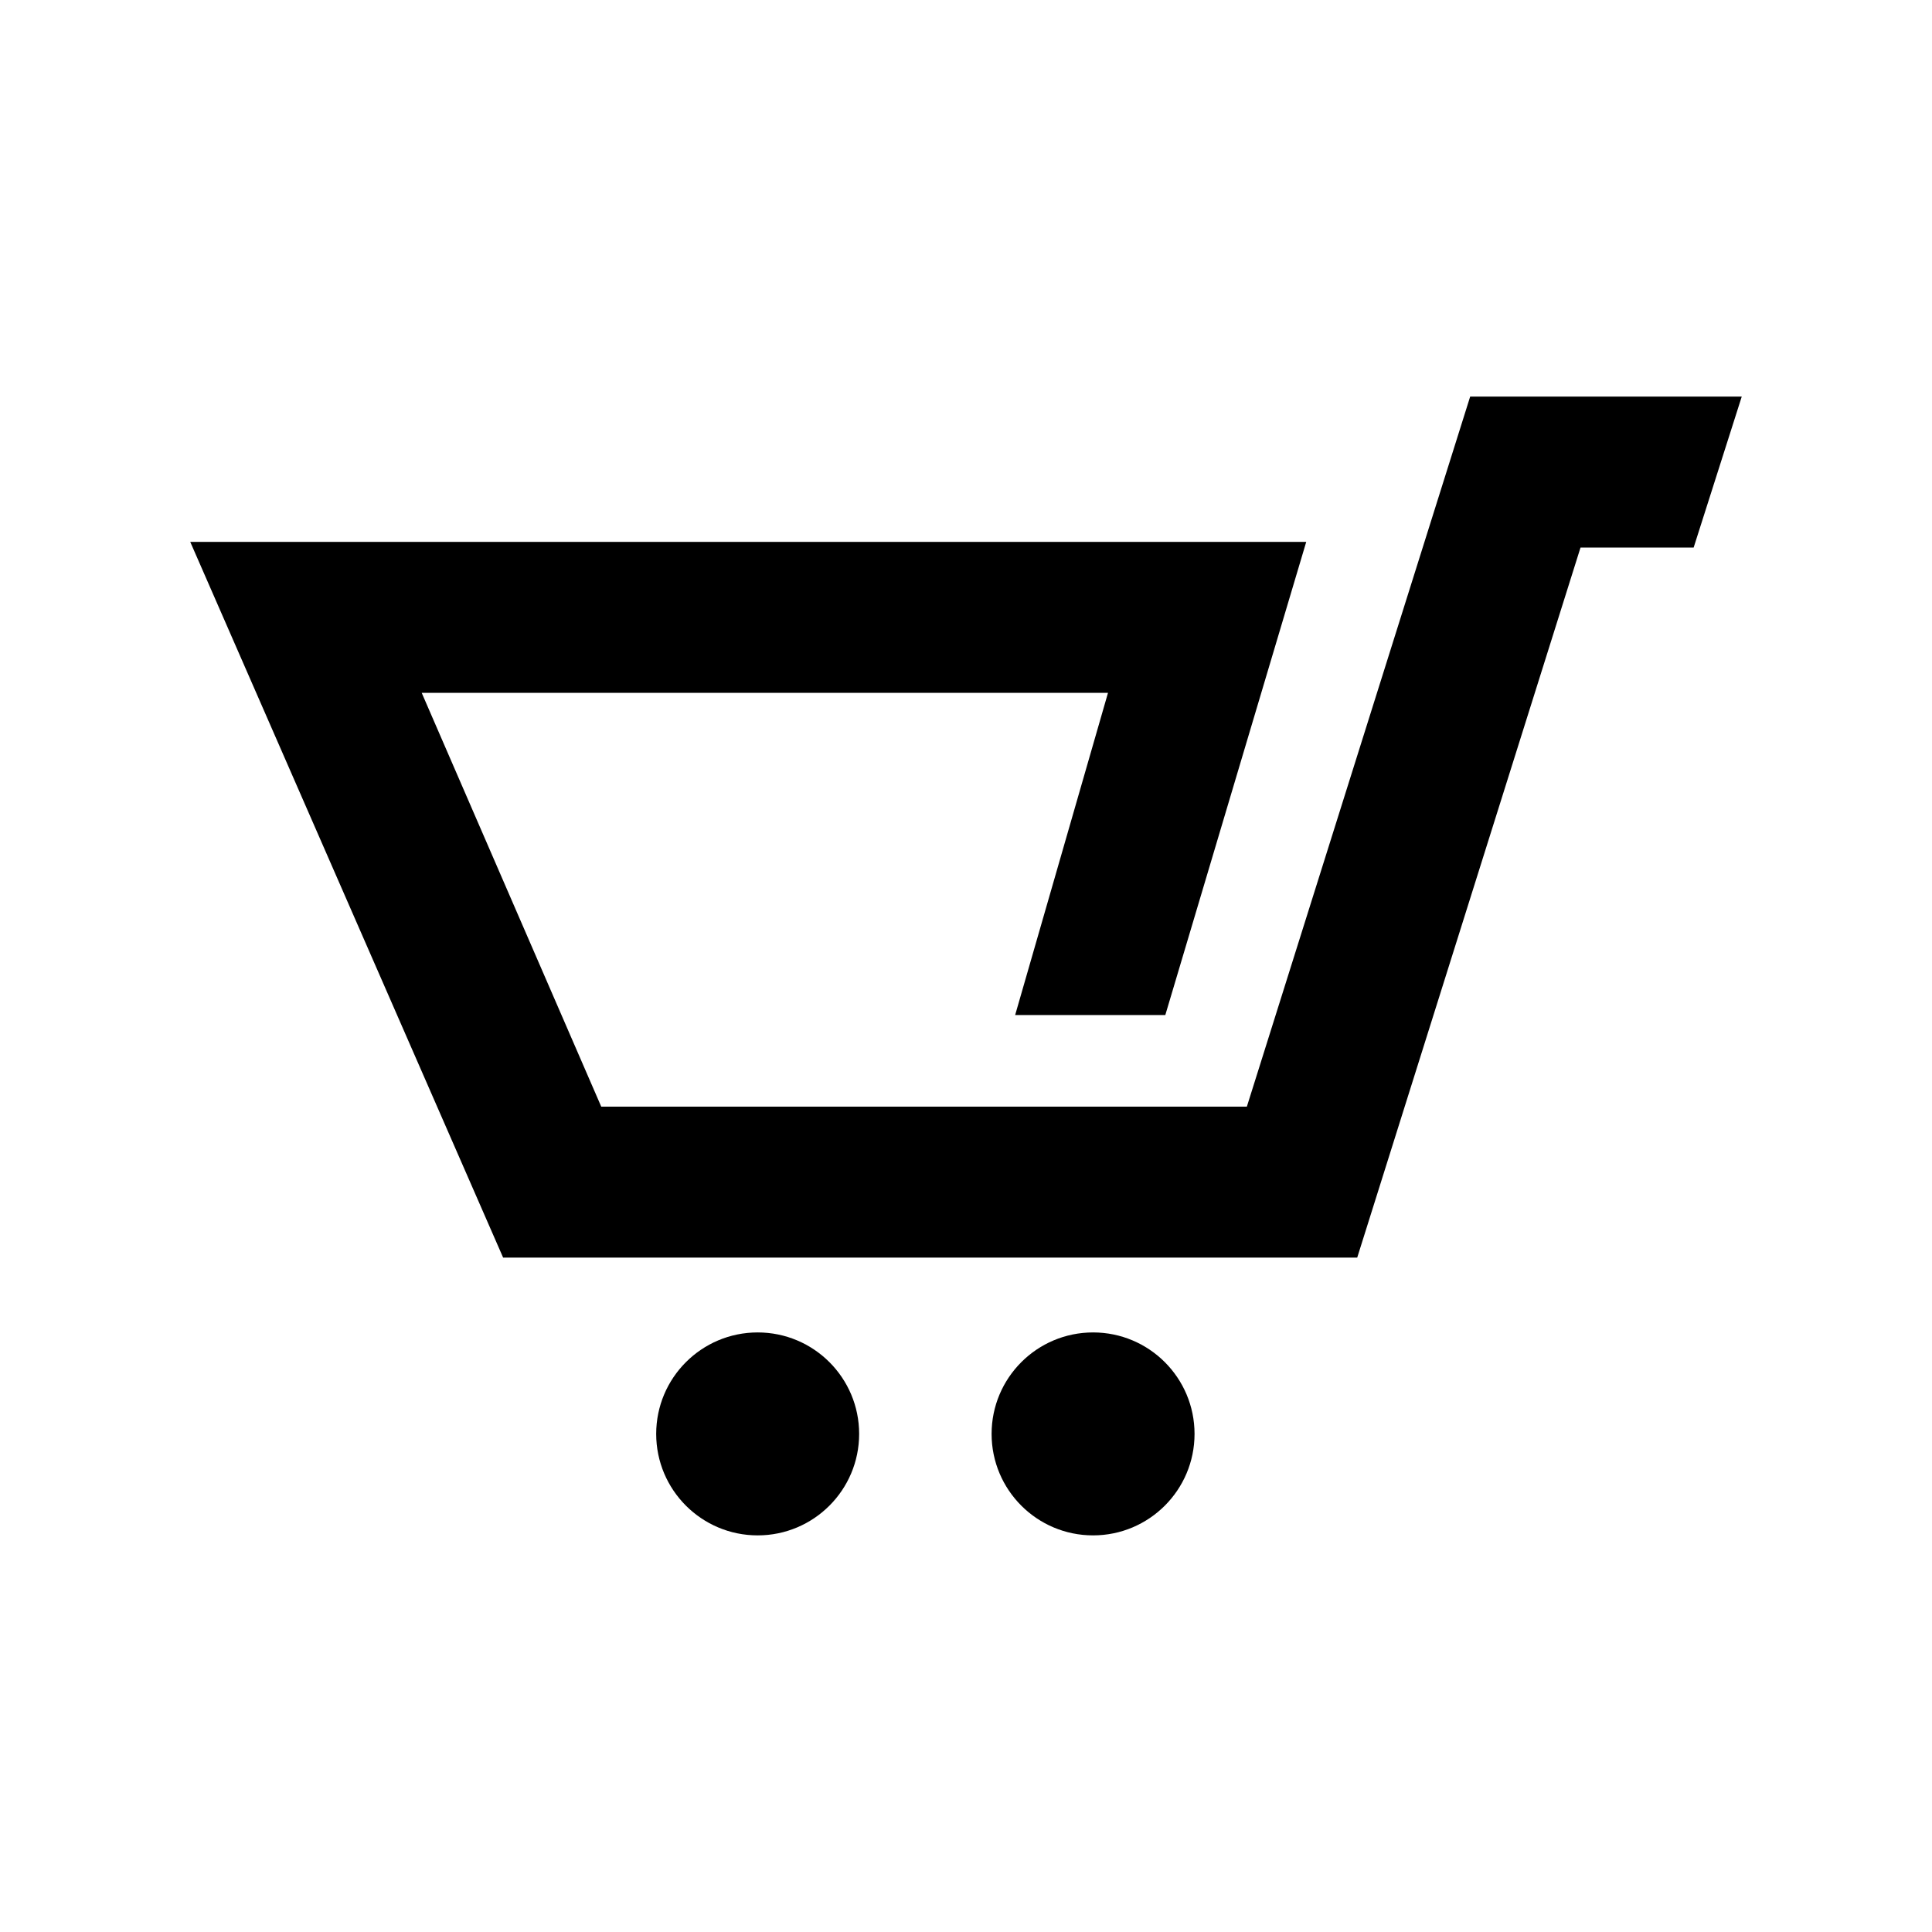 <?xml version="1.0" encoding="utf-8"?>
<!-- Generator: Adobe Illustrator 16.0.0, SVG Export Plug-In . SVG Version: 6.00 Build 0)  -->
<!DOCTYPE svg PUBLIC "-//W3C//DTD SVG 1.1//EN" "http://www.w3.org/Graphics/SVG/1.1/DTD/svg11.dtd">
<svg version="1.1" id="レイヤー_1" xmlns="http://www.w3.org/2000/svg" xmlns:xlink="http://www.w3.org/1999/xlink" x="0px"
	 y="0px" width="512px" height="512px" viewBox="0 0 512 512" enable-background="new 0 0 512 512" xml:space="preserve">
<path id="shopping-cart-2-icon" d="M316.566,380c0,14.852-12.039,26.891-26.892,26.891c-14.852,0-26.89-12.039-26.89-26.891
	c0-14.853,12.039-26.892,26.891-26.892C304.528,353.109,316.566,365.148,316.566,380z M227.682,380
	c0,14.852-12.039,26.891-26.892,26.891c-14.852,0-26.891-12.039-26.891-26.891c0-14.853,12.039-26.892,26.891-26.892
	C215.643,353.109,227.682,365.148,227.682,380z M389.609,105.109l-59.18,188.166H159.338l-47.582-109.666h181.875L269.023,269
	h39.795l37.346-125.392H50.418l82.914,189.666h0.275h226.07l59.178-188.166h29.98l12.745-40H389.609z"/>
</svg>

